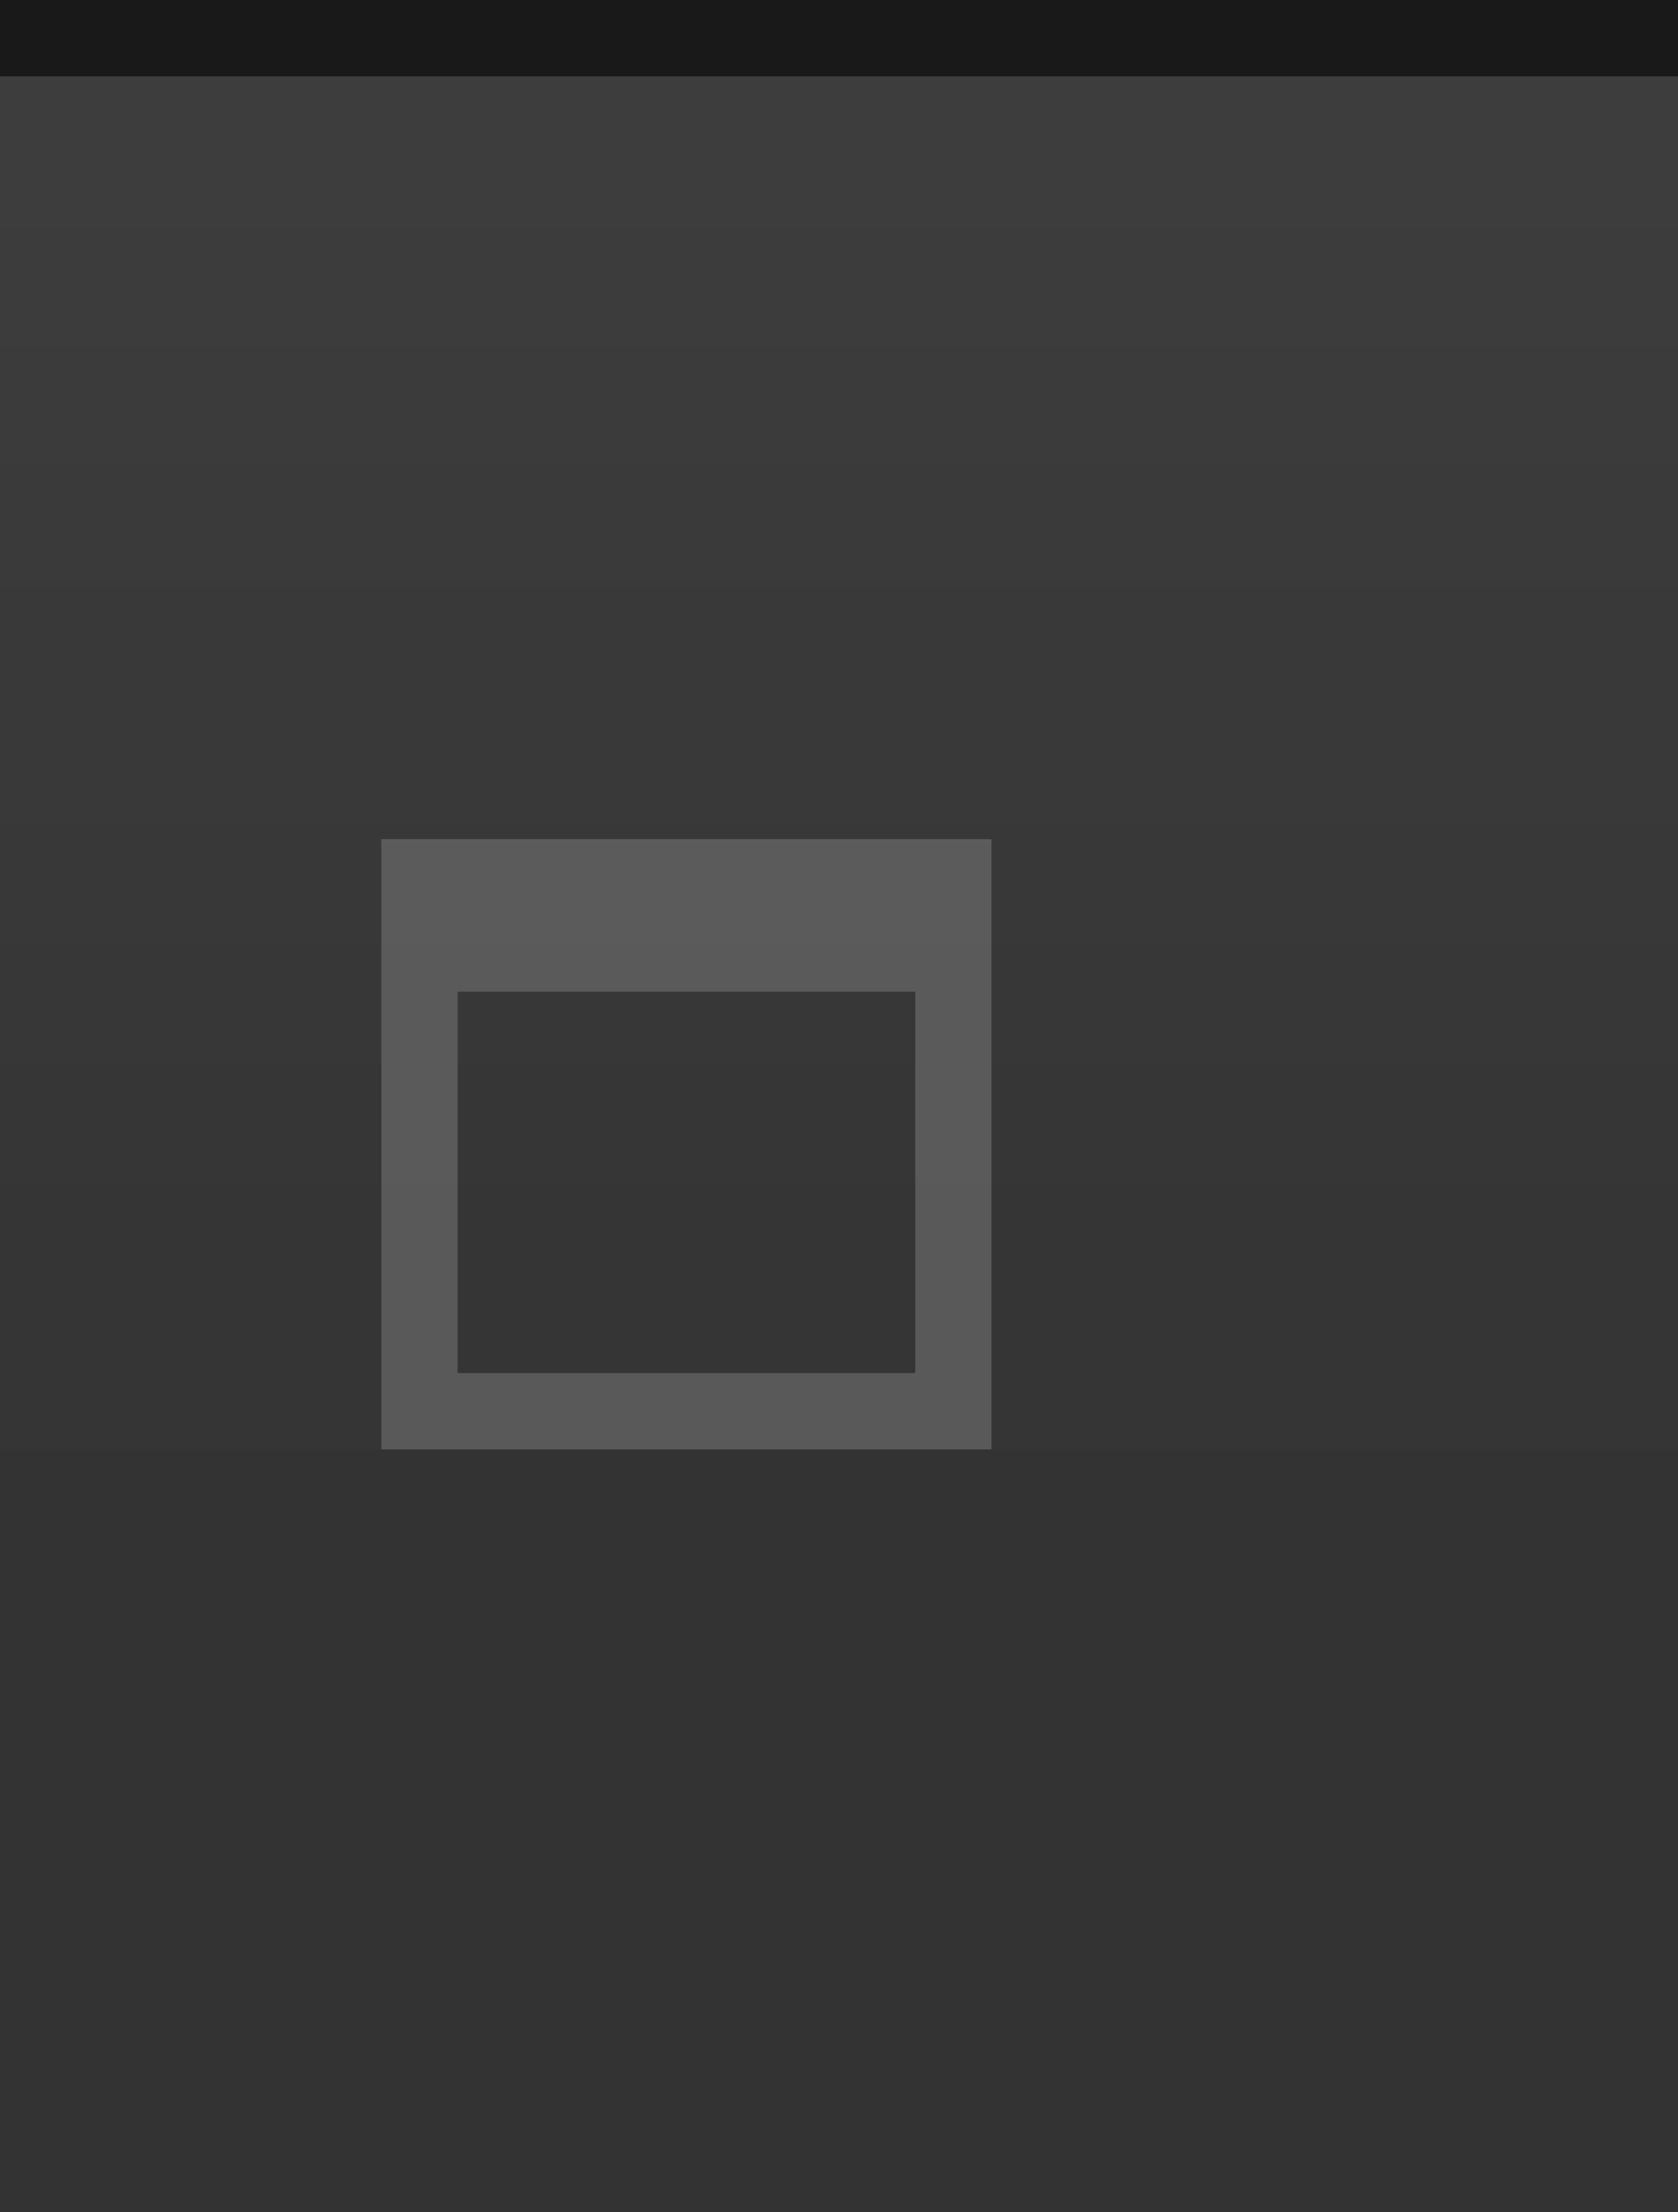 <?xml version="1.0" encoding="UTF-8" standalone="no"?>
<!-- Created with Inkscape (http://www.inkscape.org/) -->

<svg
   xmlns:dc="http://purl.org/dc/elements/1.1/"
   xmlns:cc="http://creativecommons.org/ns#"
   xmlns:rdf="http://www.w3.org/1999/02/22-rdf-syntax-ns#"
   xmlns:svg="http://www.w3.org/2000/svg"
   xmlns="http://www.w3.org/2000/svg"
   xmlns:xlink="http://www.w3.org/1999/xlink"
   xmlns:sodipodi="http://sodipodi.sourceforge.net/DTD/sodipodi-0.dtd"
   xmlns:inkscape="http://www.inkscape.org/namespaces/inkscape"
   width="22"
   height="29"
   id="svg2"
   sodipodi:version="0.32"
   inkscape:version="0.48.5 r10040"
   version="1.0"
   sodipodi:docname="maximize-inactive.svg"
   inkscape:output_extension="org.inkscape.output.svg.inkscape">
  <rect width="100%" height="100%" fill="#333333" stroke="none"/>
  <defs
     id="defs27" />
  <sodipodi:namedview
     pagecolor="#ffffff"
     bordercolor="#666666"
     borderopacity="1"
     objecttolerance="10"
     gridtolerance="10"
     guidetolerance="10"
     inkscape:pageopacity="0"
     inkscape:pageshadow="2"
     inkscape:window-width="640"
     inkscape:window-height="480"
     id="namedview25" />
  <g
     transform="scale(1)"
     id="g3">
    <defs
       id="defs4">
      <linearGradient
         id="linearGradient1886">
        <stop
           style="stop-color:white;stop-opacity:1;"
           offset="0"
           id="stop1888" />
        <stop
           style="stop-color:white;stop-opacity:0.15;"
           offset="1"
           id="stop1890" />
      </linearGradient>
      <linearGradient
         inkscape:collect="always"
         xlink:href="#linearGradient1886"
         id="linearGradient1892"
         x1="0"
         y1="1"
         x2="0"
         y2="18"
         gradientUnits="userSpaceOnUse"
         gradientTransform="matrix(1,0,0,1,0,0)" />
    </defs>
    <sodipodi:namedview
       id="base"
       pagecolor="white"
       bordercolor="#666666"
       borderopacity="1.0"
       inkscape:pageopacity="0.0"
       inkscape:pageshadow="2"
       inkscape:zoom="10"
       inkscape:cx="0"
       inkscape:cy="0"
       inkscape:document-units="px"
       inkscape:current-layer="layer1"
       showgrid="true"
       inkscape:grid-bbox="true"
       inkscape:grid-points="true"
       gridtolerance="0.5px"
       guidetolerance="1px"
       inkscape:window-width="640"
       inkscape:window-height="400"
       inkscape:window-x="0"
       inkscape:window-y="0"
       inkscape:guide-bbox="true"
       inkscape:guide-points="false"
       showguides="true">
      <inkscape:grid
         id="GridFromPre046Settings"
         type="xygrid"
         originx="0px"
         originy="0px"
         spacingx="1px"
         spacingy="1px"
         color="#3f3fff"
         empcolor="#3f3fff"
         opacity="0.15"
         empopacity="0.38"
         empspacing="5" />
    </sodipodi:namedview>
    <g
       inkscape:groupmode="layer"
       id="layer2"
       inkscape:label="Grad"
       style="display:inline">
      <path
         style="fill:none;fill-rule:evenodd;stroke:none;stroke-width:1;stroke-linecap:square;stroke-linejoin:miter;stroke-miterlimit:4;stroke-dasharray:none;stroke-opacity:1"
         d="M 0,0.5 L 22,0.5 C 22,0.5 22,28 22,28 L 0,28 L 0,0.5 z "
         id="path6057" />
    </g>
    <g
       inkscape:groupmode="layer"
       id="layer3"
       inkscape:label="hilight">
      <path
         style="fill:none;fill-opacity:0.05;fill-rule:evenodd;stroke:none;stroke-width:1px;stroke-linecap:square;stroke-linejoin:miter;stroke-opacity:1"
         d="M 0,1 L 22,1 C 22,1 22,4 22,4 L 0,4 L 0,3 z "
         id="path6061" />
      <rect
         style="opacity:0.05;fill:url(#linearGradient1892);fill-opacity:1;stroke:none;stroke-width:0;stroke-linecap:round;stroke-linejoin:round;stroke-miterlimit:4;stroke-dasharray:none;stroke-opacity:1"
         id="rect1884"
         width="22"
         height="18"
         x="0"
         y="1" />
    </g>
    <g
       inkscape:label="Border"
       inkscape:groupmode="layer"
       id="layer1"
       style="display:inline">
      <path
         style="fill:none;fill-opacity:0;fill-rule:evenodd;stroke:black;stroke-width:1px;stroke-linecap:square;stroke-linejoin:miter;stroke-opacity:0.50"
         d="M 0.5,0.5 L 21.5,0.5"
         id="path6059" />
    </g>
    <g
       inkscape:groupmode="layer"
       id="g20"
       inkscape:label="Button">
      <g
         style="display:inline"
         id="g1626"
         transform="translate(3,9)">
        <path
           style="opacity:0.50;fill:#7f7f7f;fill-opacity:1;stroke:#7f7f7f;stroke-width:0;stroke-linecap:butt;stroke-miterlimit:4;stroke-dasharray:none;stroke-opacity:1;display:inline"
           d="M 2,2 L 2,10 L 10,10 L 10,2 L 2,2 z M 3,4 L 9,4 L 9,9 L 3,9 L 3,4 z "
           id="rect2275" />
      </g>
    </g>
    <g
       inkscape:groupmode="layer"
       id="layer5"
       inkscape:label="Shadow">
      <path
         style="fill:none;fill-opacity:0;fill-rule:evenodd;stroke:black;stroke-width:1px;stroke-linecap:square;stroke-linejoin:miter;stroke-opacity:0.0"
         d="M 0.5,28.5 L 21.5,28.5"
         id="path6989" />
    </g>
  </g>
</svg>
